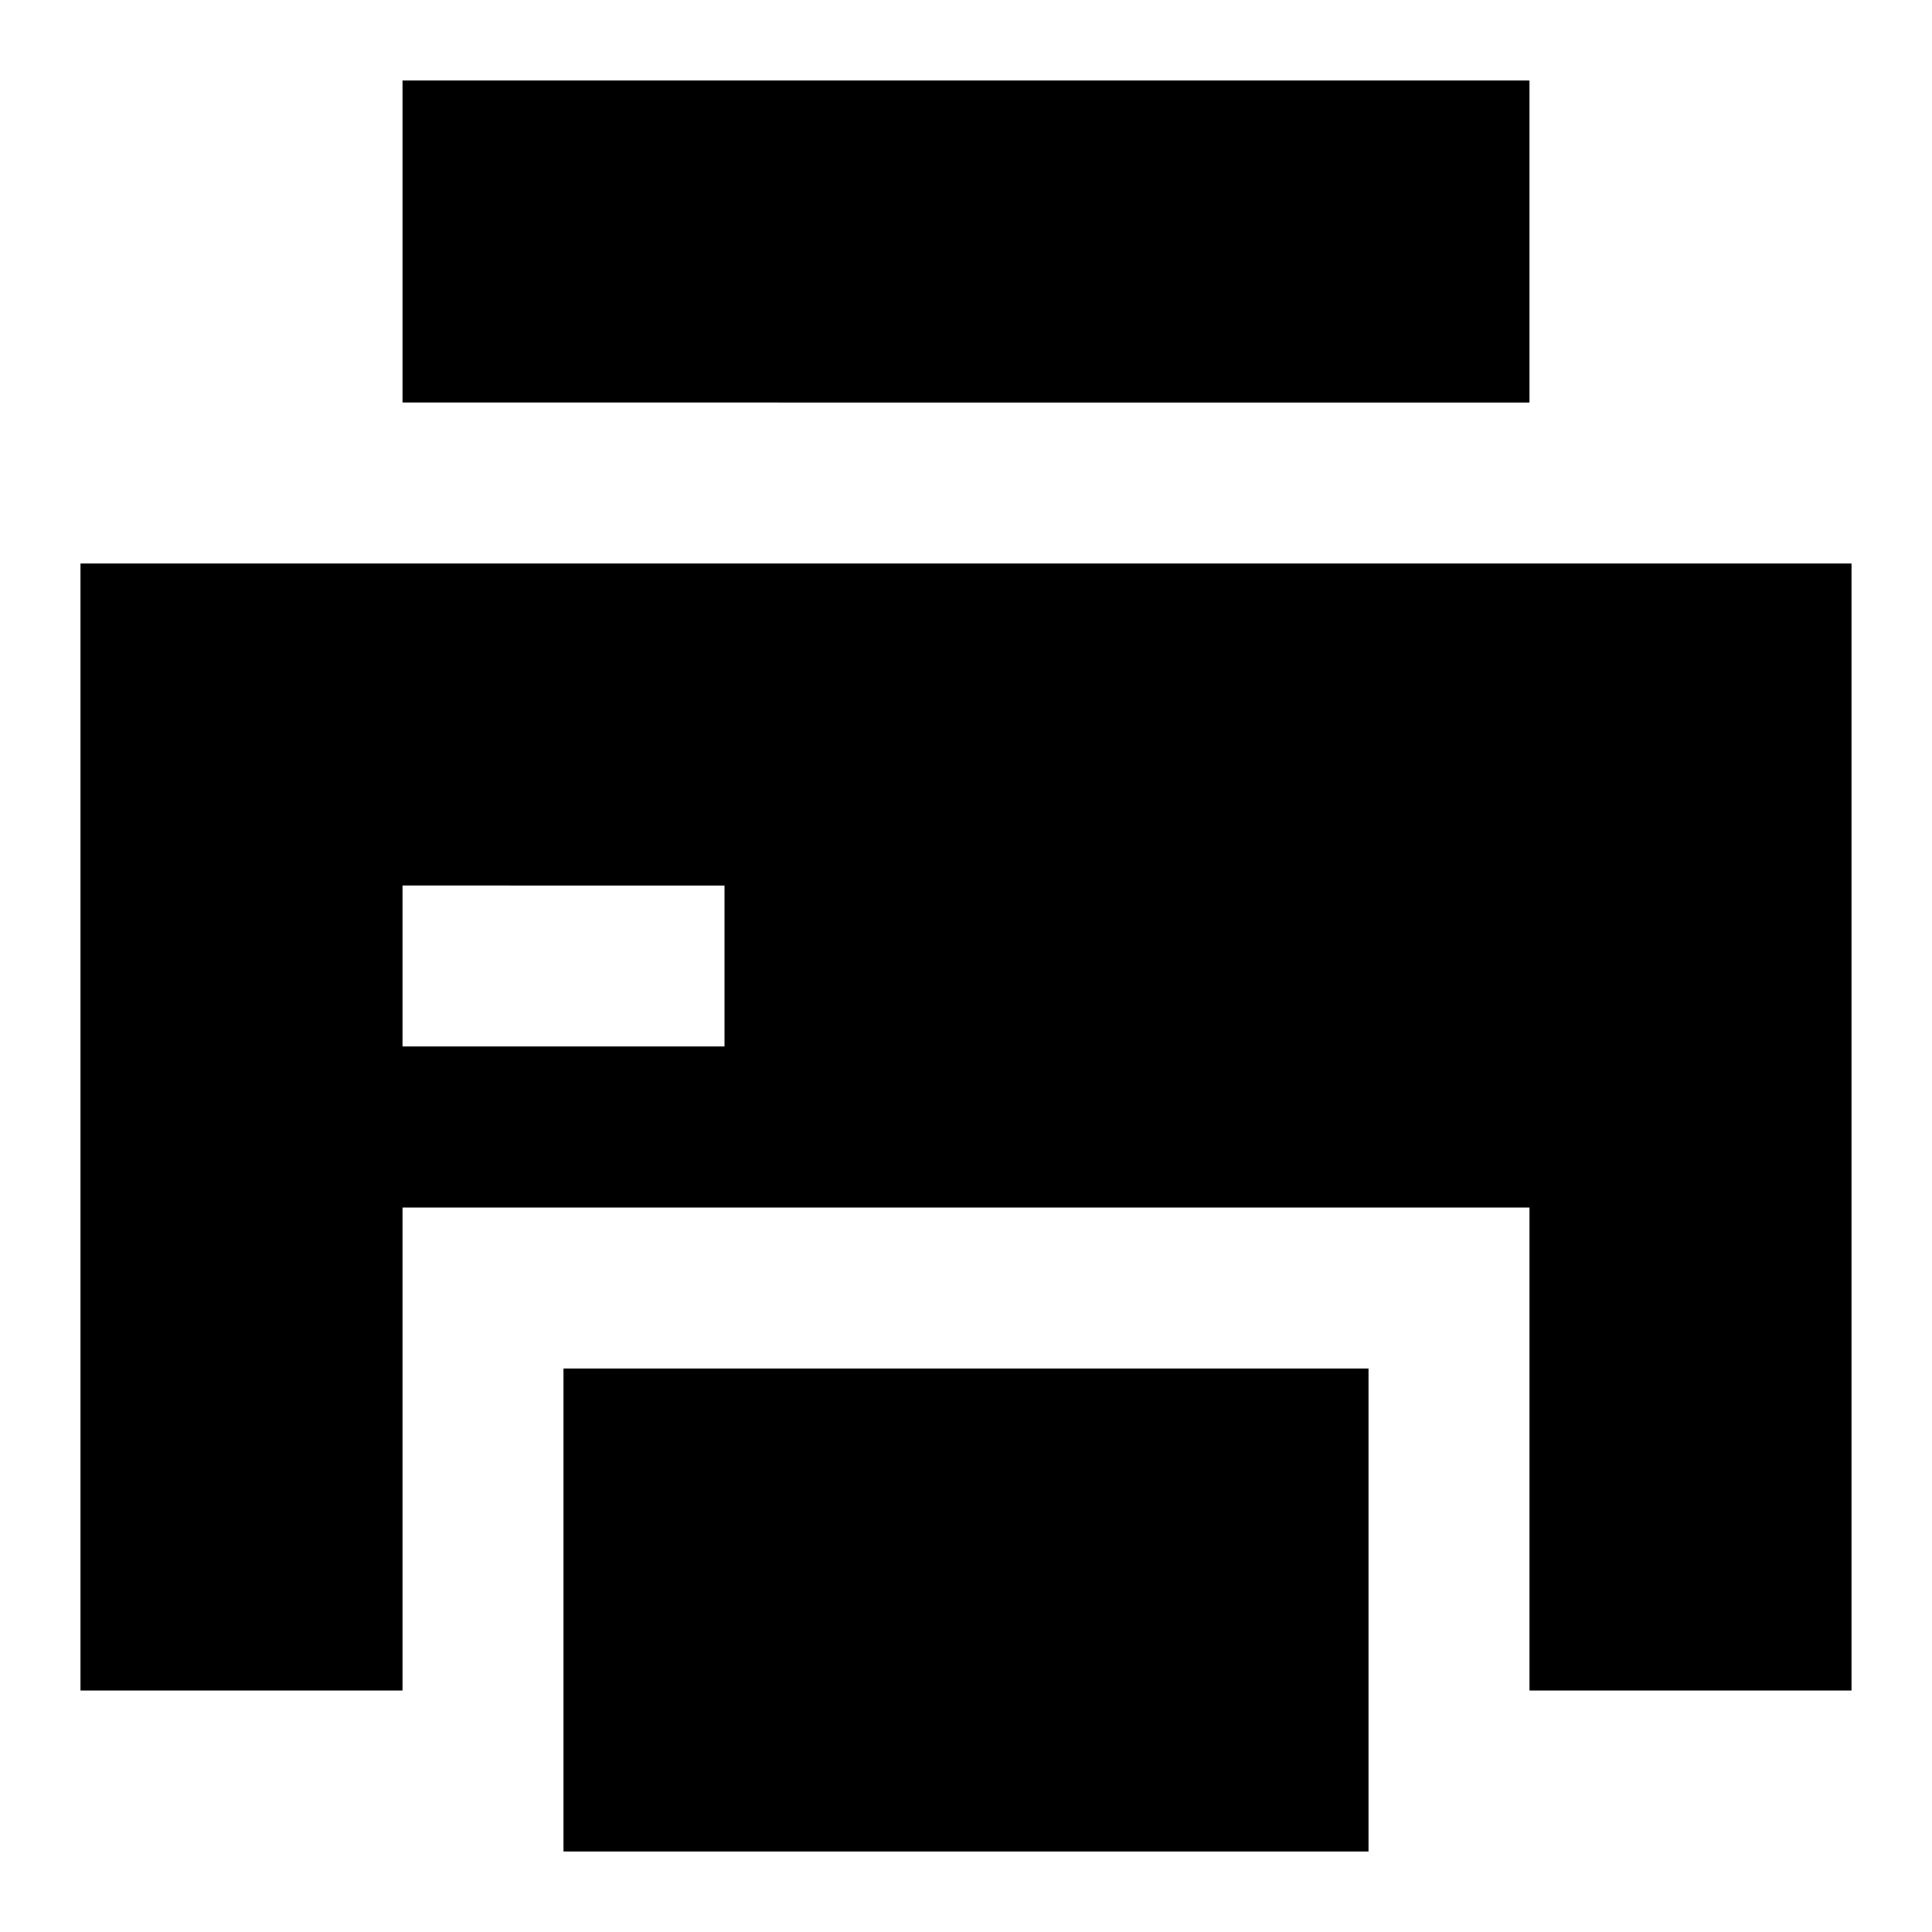 <svg width="24" height="24" fill="none" xmlns="http://www.w3.org/2000/svg">
    <path fill="#fff" d="M0 0h24v24H0z"/>
    <path d="M5 1h14v4H5V1zM7 17h10v6H7v-6z" fill="#000"/>
    <path fill-rule="evenodd" clip-rule="evenodd" d="M1 7h22v14h-4v-6H5v6H1V7zm8 4H5v2h4v-2z" fill="#000"/>
</svg>
